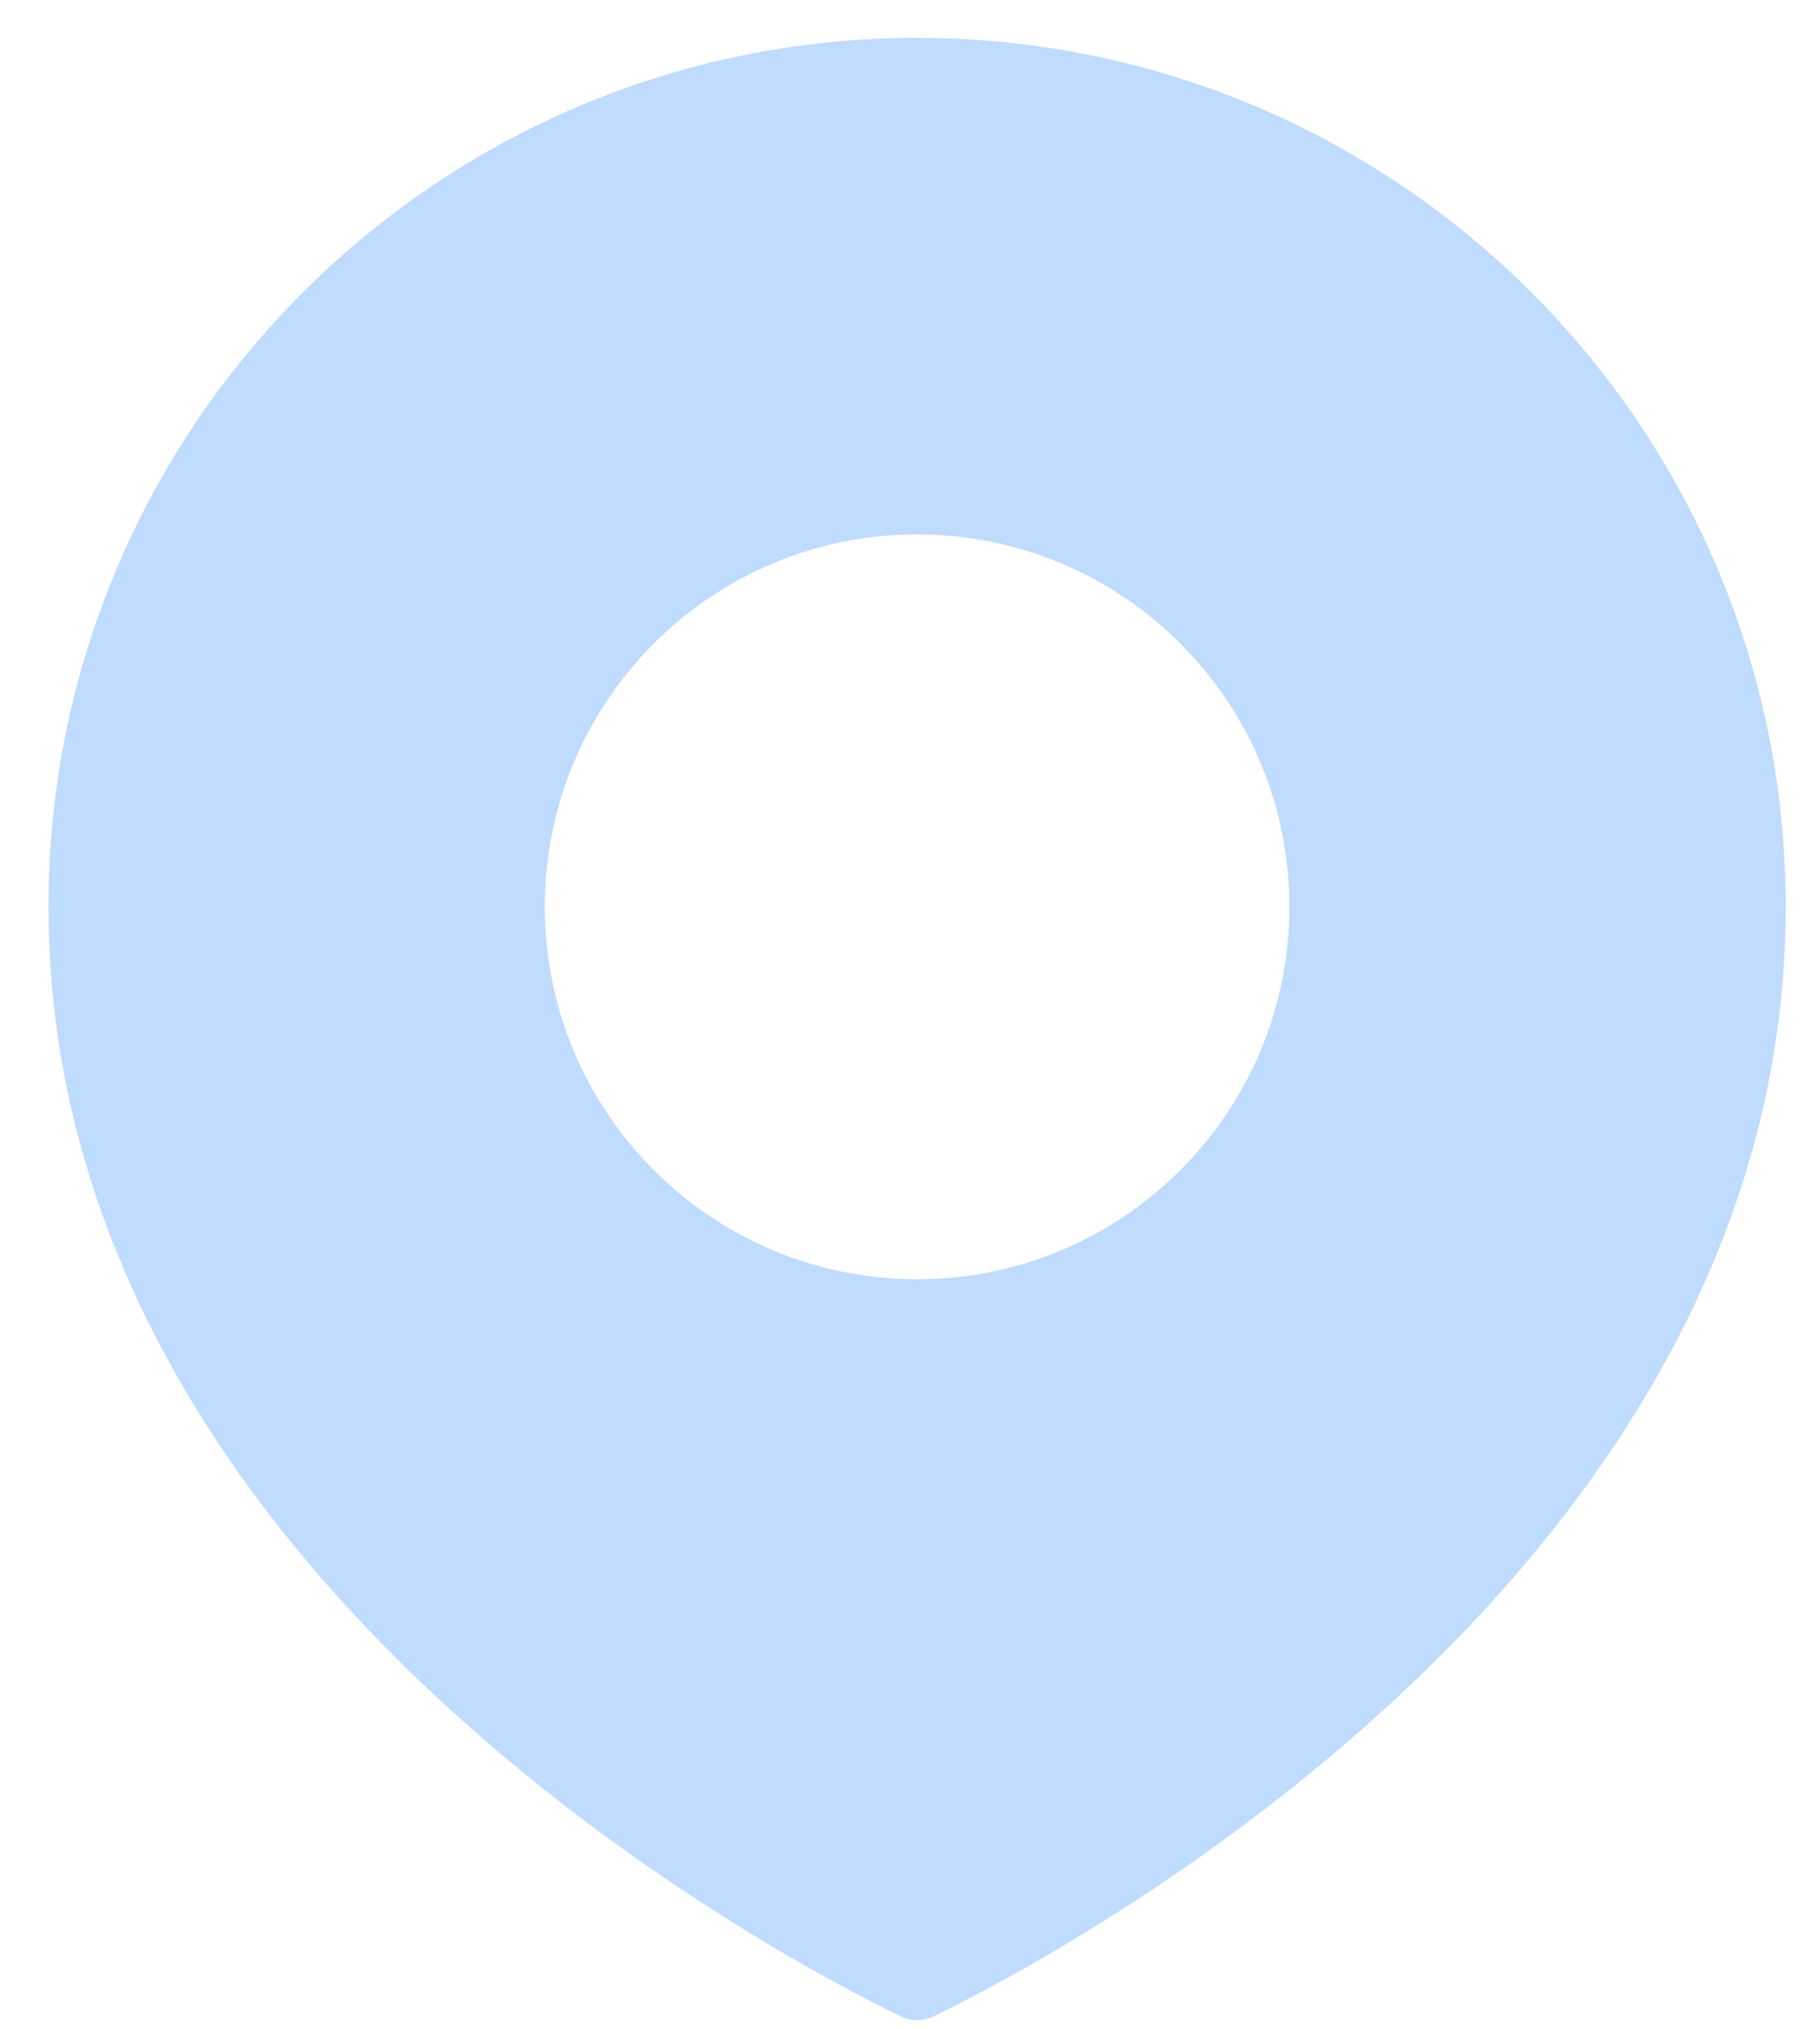 <svg width="35" height="39" viewBox="0 0 35 39" fill="none" xmlns="http://www.w3.org/2000/svg">
<path fill-rule="evenodd" clip-rule="evenodd" d="M17.958 38.758C20.276 37.633 34.341 30.277 34.341 17.432C34.341 8.206 26.862 0.728 17.636 0.728C8.411 0.728 0.932 8.206 0.932 17.432C0.932 30.277 14.997 37.633 17.315 38.758C17.524 38.859 17.748 38.859 17.958 38.758ZM17.636 24.591C21.59 24.591 24.796 21.386 24.796 17.432C24.796 13.479 21.59 10.273 17.636 10.273C13.682 10.273 10.477 13.479 10.477 17.432C10.477 21.386 13.682 24.591 17.636 24.591Z" fill="#BFDBFE"/>
</svg>
